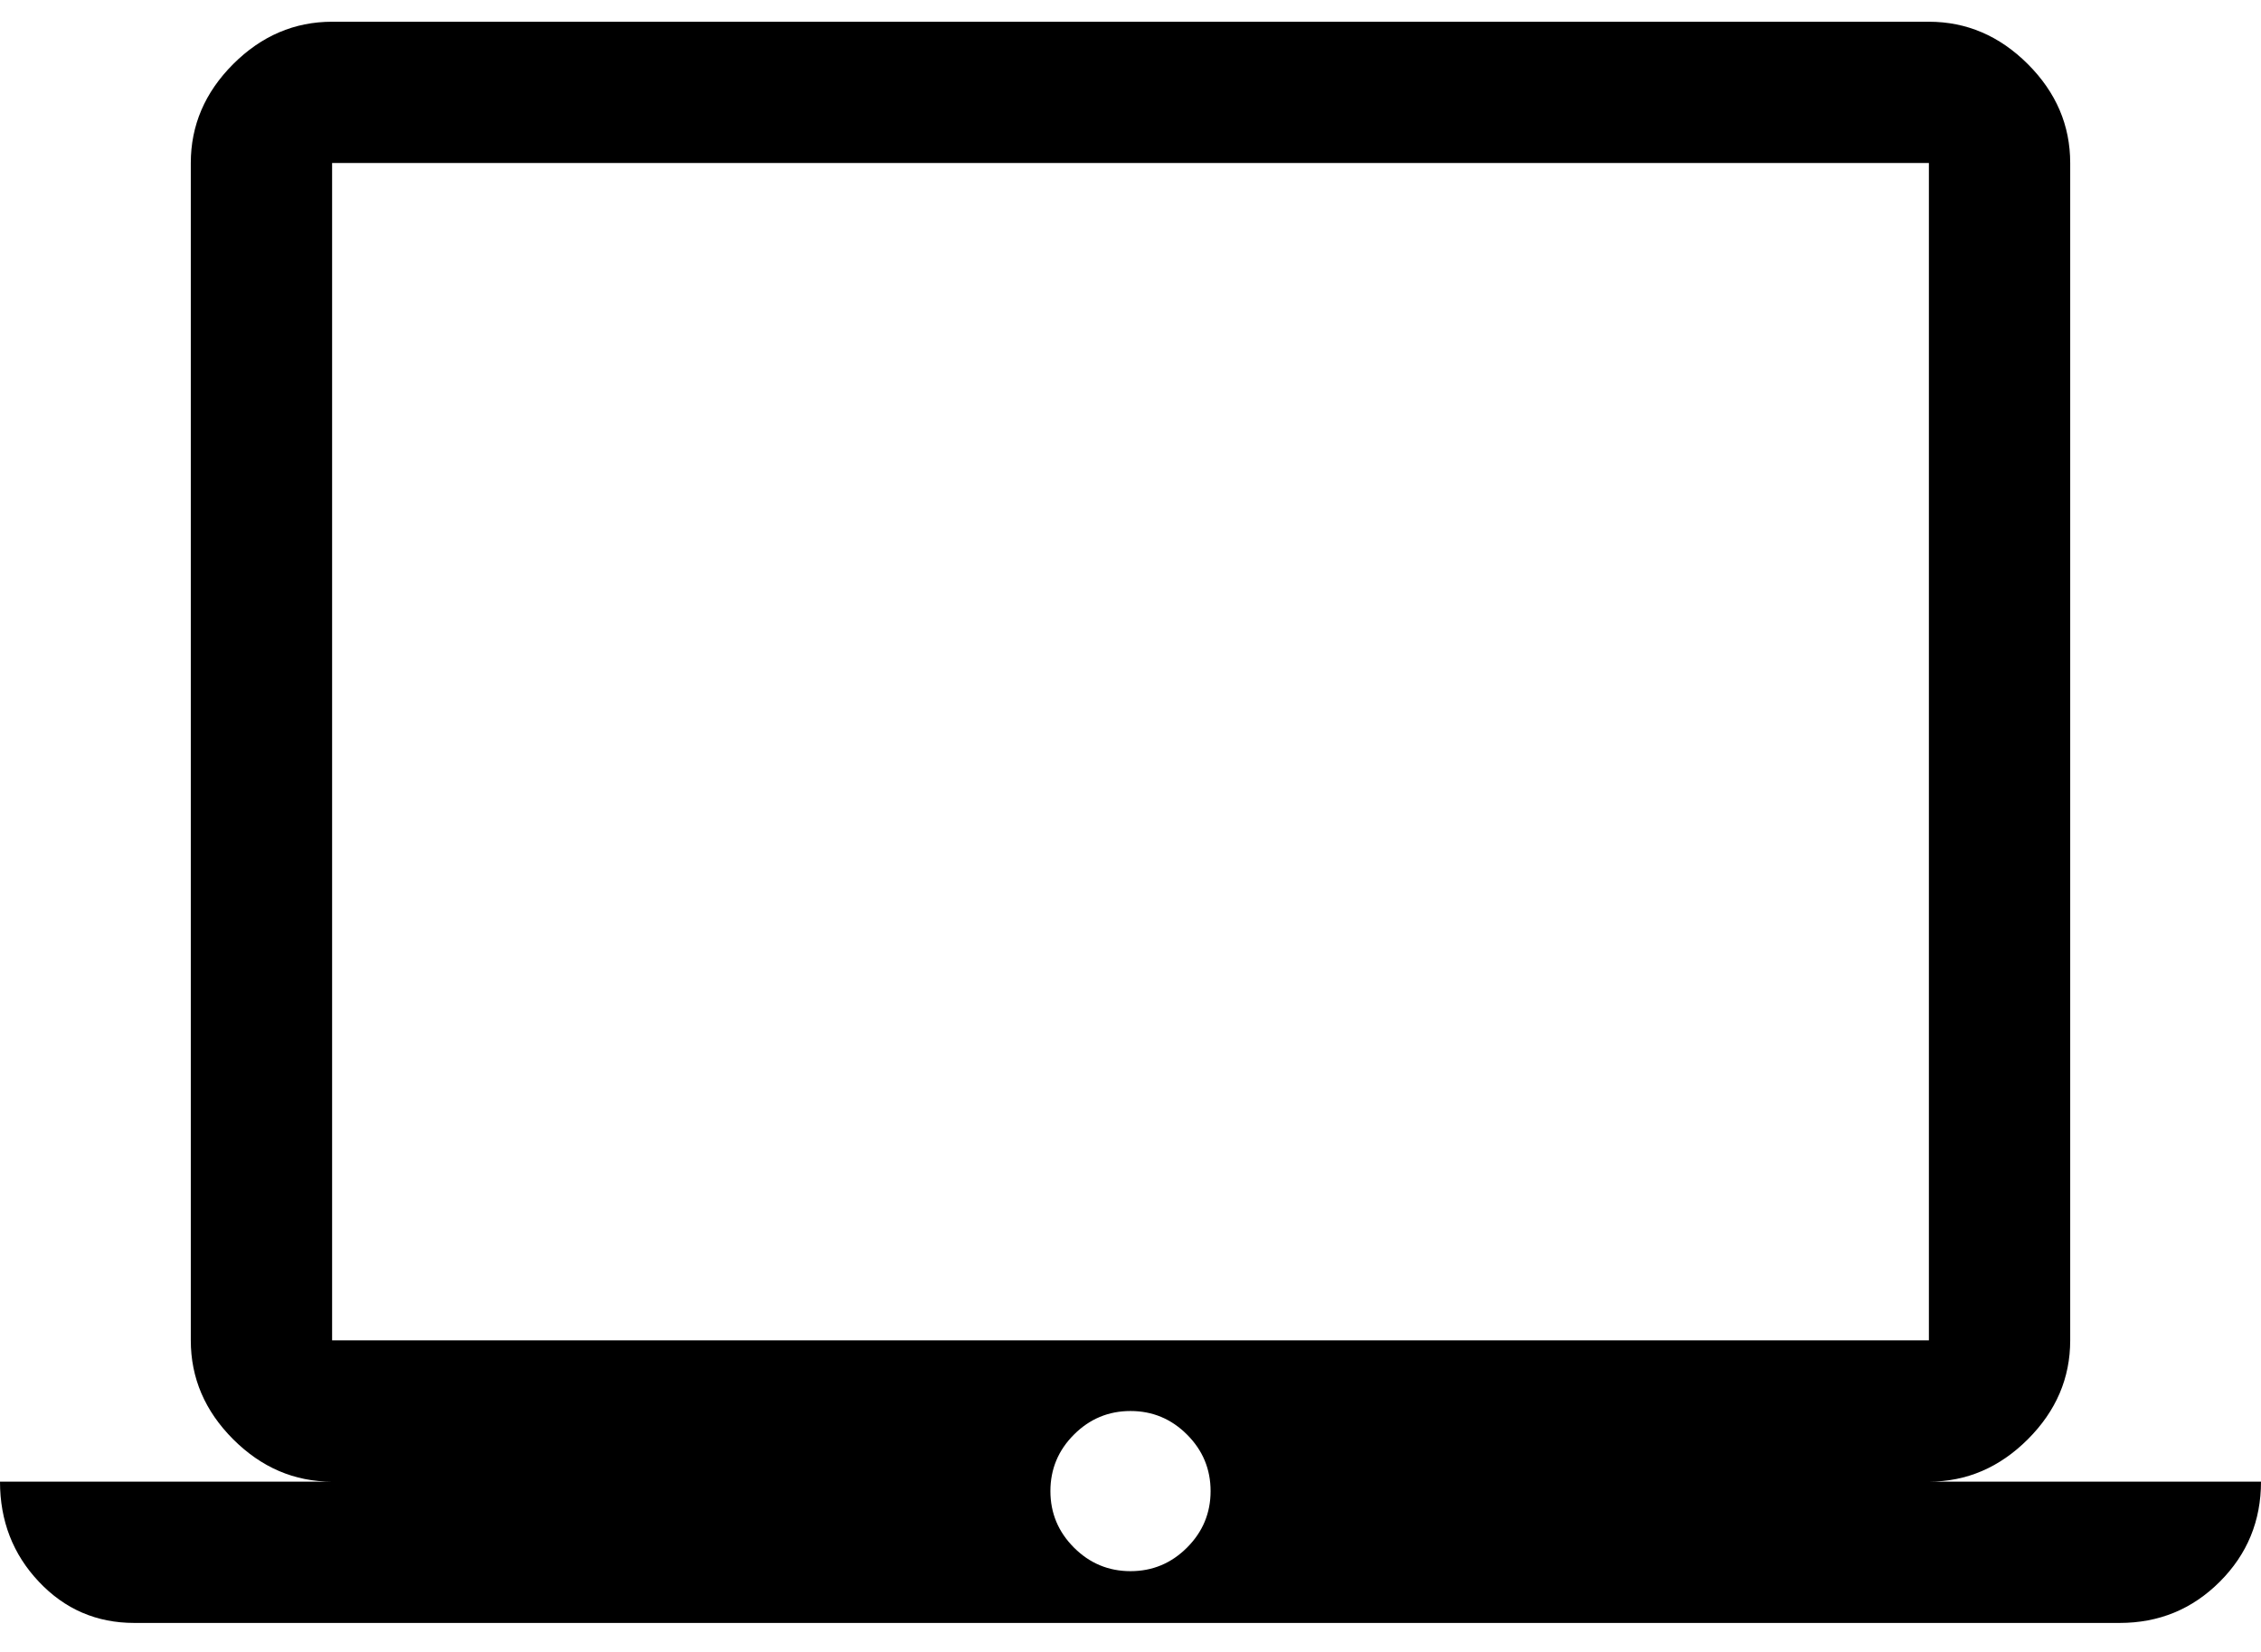 <svg width="52" height="38" viewBox="0 0 52 38" fill="none" xmlns="http://www.w3.org/2000/svg">
<path d="M3.087 37.333C2.221 37.333 1.49 37.017 0.894 36.385C0.298 35.754 0 34.986 0 34.083H7.638C6.771 34.083 6.013 33.758 5.362 33.108C4.713 32.458 4.388 31.7 4.388 30.833V3.75C4.388 2.883 4.713 2.125 5.362 1.475C6.013 0.825 6.771 0.5 7.638 0.5H44.362C45.229 0.5 45.987 0.825 46.638 1.475C47.288 2.125 47.612 2.883 47.612 3.75V30.833C47.612 31.7 47.288 32.458 46.638 33.108C45.987 33.758 45.229 34.083 44.362 34.083H52C52 34.986 51.684 35.754 51.052 36.385C50.42 37.017 49.653 37.333 48.75 37.333H3.087ZM26 36.142C26.506 36.142 26.939 35.961 27.3 35.6C27.661 35.239 27.842 34.806 27.842 34.3C27.842 33.794 27.661 33.361 27.3 33C26.939 32.639 26.506 32.458 26 32.458C25.494 32.458 25.061 32.639 24.7 33C24.339 33.361 24.158 33.794 24.158 34.3C24.158 34.806 24.339 35.239 24.7 35.6C25.061 35.961 25.494 36.142 26 36.142ZM7.638 30.833H44.362V3.75H7.638V30.833Z" fill="black"/>
</svg>
